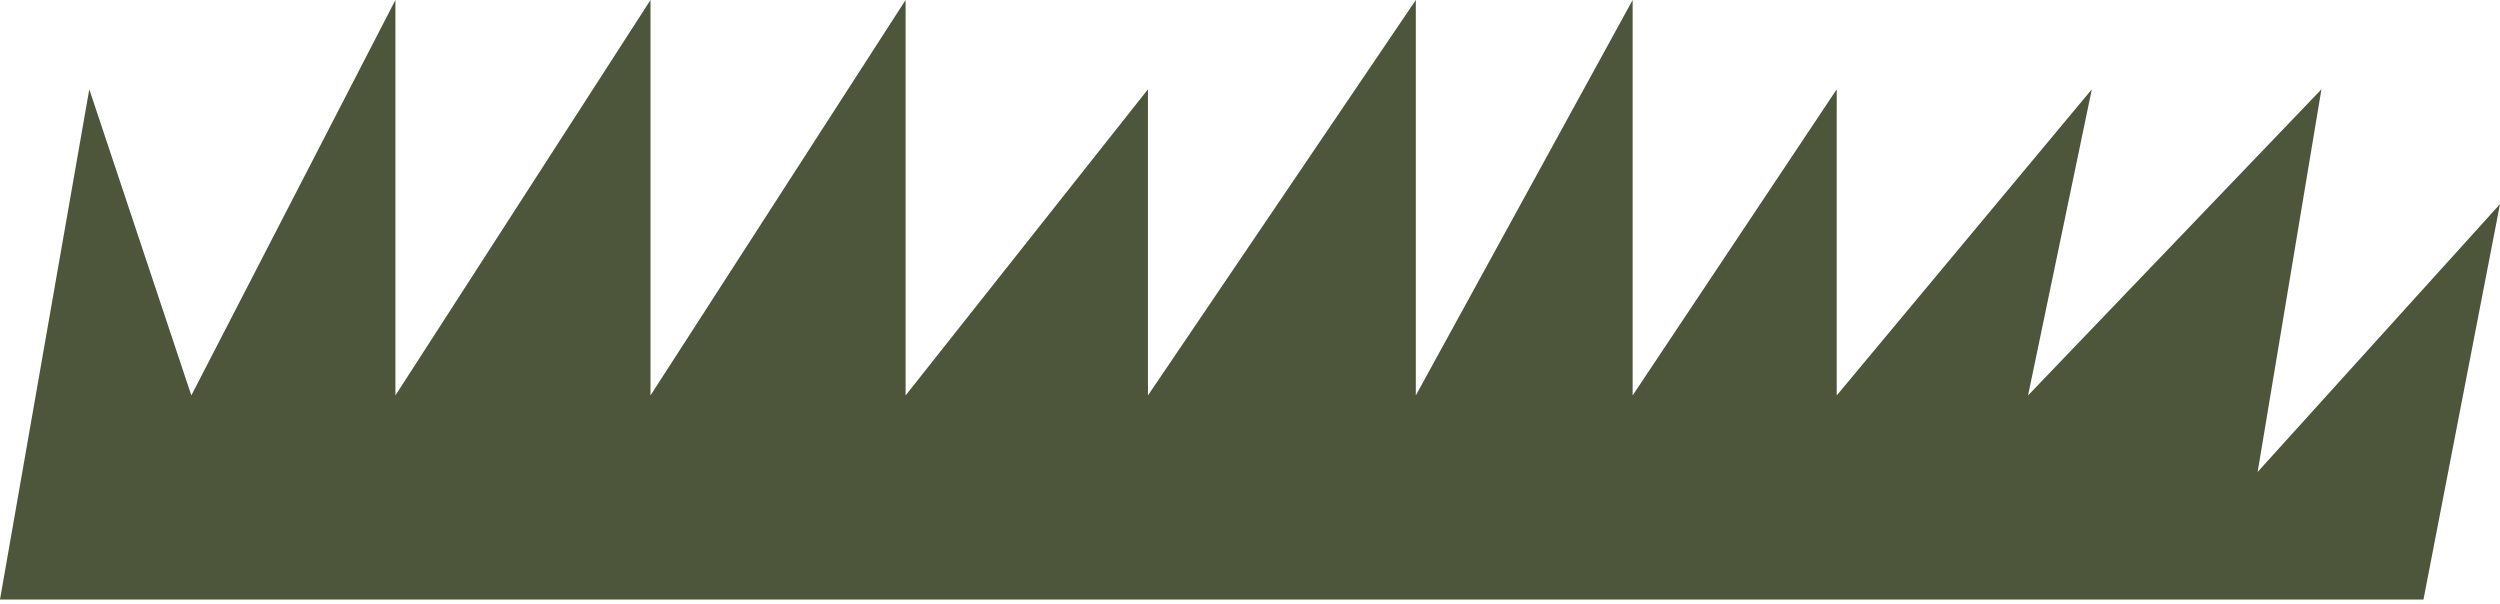 <svg width="120" height="29" viewBox="0 0 120 29" fill="none" xmlns="http://www.w3.org/2000/svg">
<path d="M116.327 28.776H0L4.286 4.286L9.184 18.98L18.98 0V18.98L31.224 0V18.98L43.469 0V18.98L55.102 4.286V18.98L67.959 0V18.98L78.367 0V18.98L88.163 4.286V18.98L100.408 4.286L97.347 18.98L111.429 4.286L108.367 22.653L120 9.796L116.327 28.776Z" fill="#4D563B"/>
</svg>
